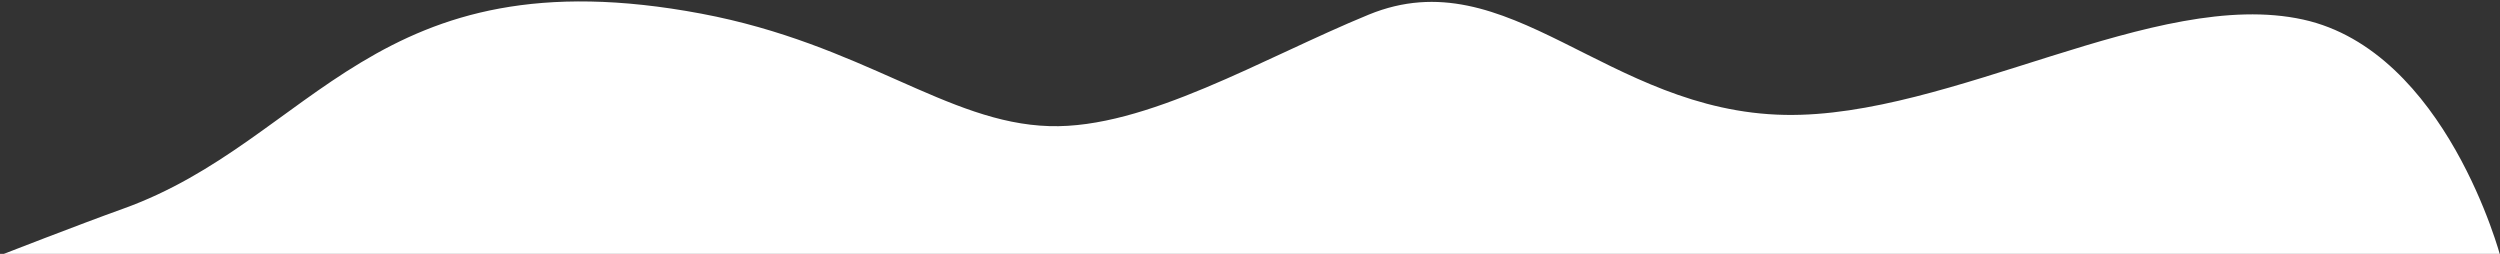 <?xml version="1.0" encoding="UTF-8" standalone="no"?>
<svg
   xmlns:dc="http://purl.org/dc/elements/1.1/"
   xmlns:cc="http://creativecommons.org/ns#"
   xmlns:rdf="http://www.w3.org/1999/02/22-rdf-syntax-ns#"
   xmlns:svg="http://www.w3.org/2000/svg"
   xmlns="http://www.w3.org/2000/svg"
   xmlns:sodipodi="http://sodipodi.sourceforge.net/DTD/sodipodi-0.dtd"
   xmlns:inkscape="http://www.inkscape.org/namespaces/inkscape"
   sodipodi:docname="drawing-2.svg"
   inkscape:version="1.0 (6e3e5246a0, 2020-05-07)"
   id="svg850"
   version="1.1"
   viewBox="0 0 297.512 30.212"
   height="30.212mm"
   width="297.512mm">
  <rect x="0" y="0" width="297.512" height="30.212" fill="#333333" stroke="none"/>
  <defs
     id="defs844">
    <clipPath
       clipPathUnits="userSpaceOnUse"
       id="clipPath1109">
      <rect
         y="0.312"
         x="-0.005"
         height="209.766"
         width="297.714"
         id="rect1111"
         style="opacity:0.394;fill:#0266ff;fill-opacity:0.605;stroke:#000000;stroke-width:0.107;paint-order:stroke fill markers" />
    </clipPath>
  </defs>
  <sodipodi:namedview
     inkscape:window-maximized="1"
     inkscape:window-y="0"
     inkscape:window-x="0"
     inkscape:window-height="1041"
     inkscape:window-width="1920"
     inkscape:showpageshadow="false"
     fit-margin-bottom="0"
     fit-margin-right="0"
     fit-margin-left="0"
     fit-margin-top="0"
     showgrid="false"
     inkscape:document-rotation="0"
     inkscape:current-layer="layer1"
     inkscape:document-units="mm"
     inkscape:cy="-24.829343"
     inkscape:cx="600.13321"
     inkscape:zoom="0.98994949"
     inkscape:pageshadow="2"
     inkscape:pageopacity="0.0"
     borderopacity="1.0"
     bordercolor="#666666"
     pagecolor="#ffffff"
     id="base" />
  <g
     transform="translate(-0.073,0.862)"
     id="layer1"
     inkscape:groupmode="layer"
     inkscape:label="Layer 1">
    <path
       transform="matrix(1.003,-0.002,0.004,0.608,-1.284,-39.863)"
       clip-path="url(#clipPath1109)"
       sodipodi:nodetypes="csssssacc"
       id="path833"
       d="m 297.59,115.447 c 0,0 -6.278,-40.359 -23.254,-46.572 C 256.824,62.465 232.54,87.986 212.792,87.334 191.592,86.635 180.1,56.387 163.482,67.548 150.852,76.031 136.962,89.84 125.519,89.246 113.335,88.615 103.44,73.113 84.291,67.096 45.48,54.901 38.292,91.721 15.497,105.077 c -4.983,2.92 -14.854,9.212 -14.854,9.212 z"
       style="opacity:1;fill:#ffffff;fill-opacity:1;stroke:none;stroke-width:0.222px;stroke-linecap:butt;stroke-linejoin:miter;stroke-opacity:1" />
  </g>
</svg>
